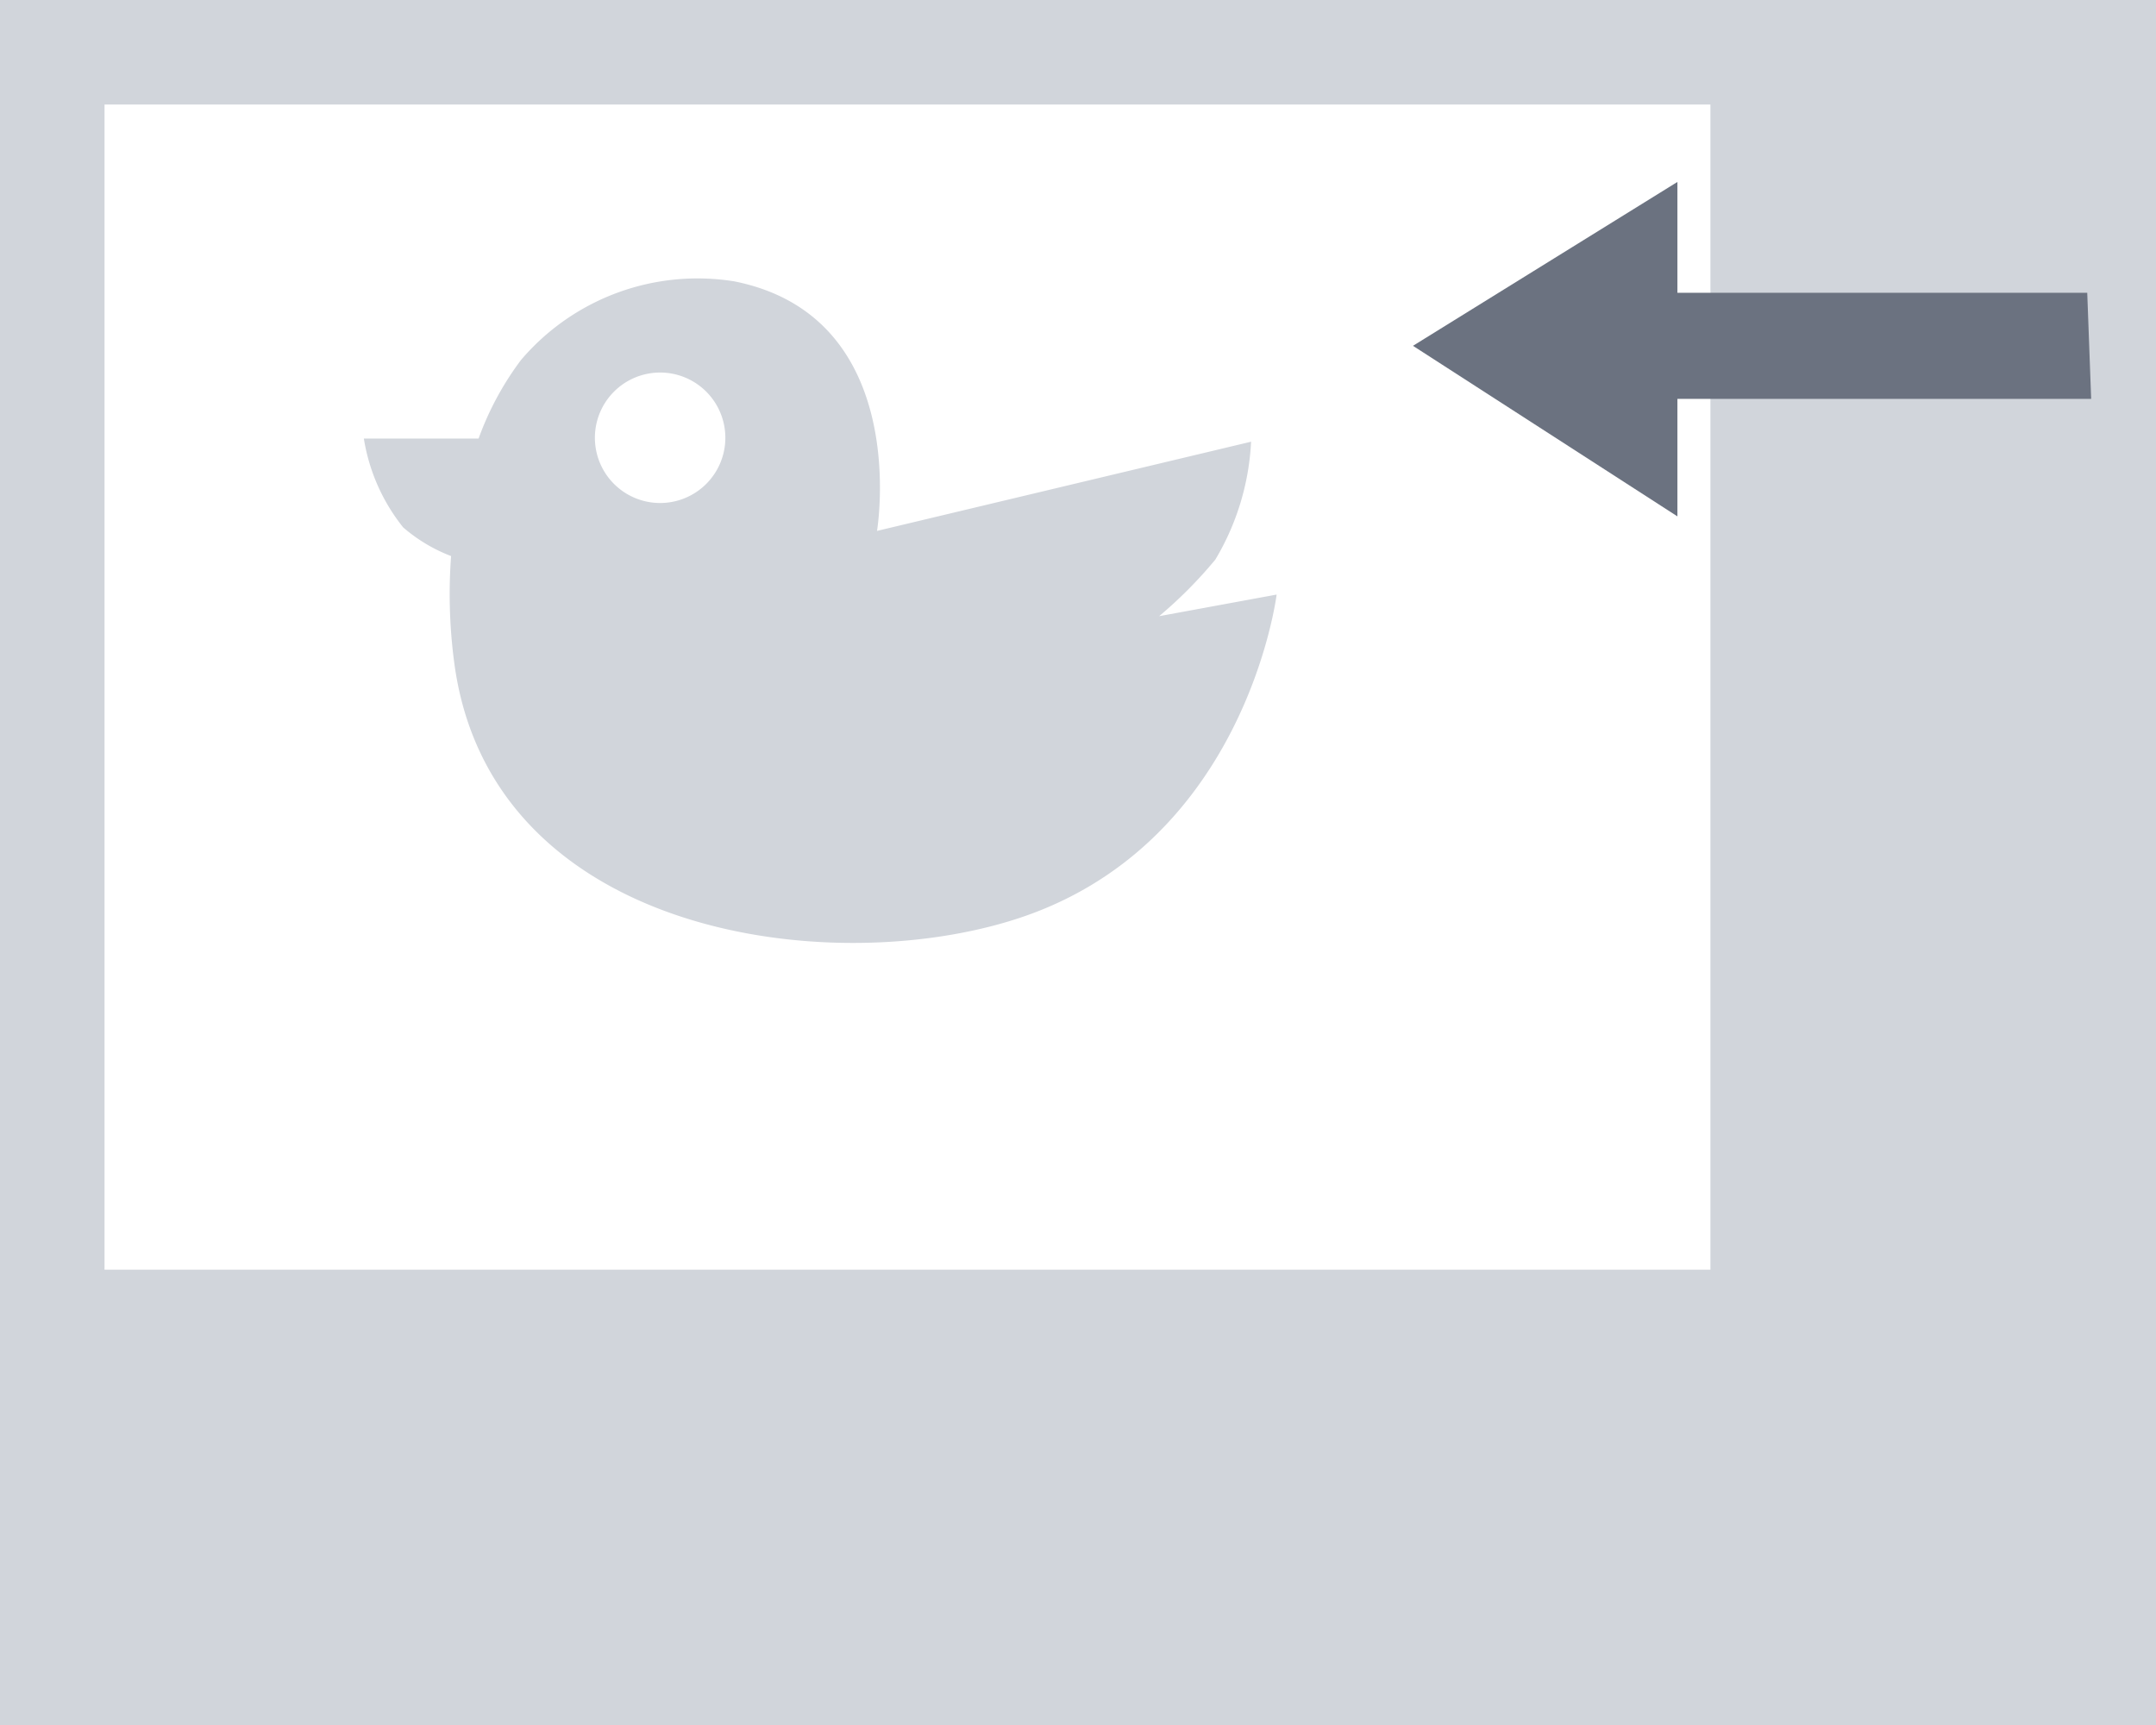 <svg xmlns="http://www.w3.org/2000/svg" viewBox="0 0 54.87 43.9"><defs><style>.cls-1{fill:#d1d5db;}.cls-2{fill:#fff;}.cls-3{fill:#6b7280;}</style></defs><g id="レイヤー_2" data-name="レイヤー 2"><g id="レイヤー_4" data-name="レイヤー 4"><rect class="cls-1" width="54.87" height="43.9"/><rect class="cls-2" x="2.66" y="2.66" width="40.87" height="29.65"/><path class="cls-1" d="M29.5,15.68a11.26,11.26,0,0,0,1.43-1.44,6.46,6.46,0,0,0,.91-3l-9.52,2.27s.91-5.44-3.63-6.35a5.9,5.9,0,0,0-5.43,2,7.65,7.65,0,0,0-1.08,2H9.26a4.84,4.84,0,0,0,1,2.26,4.11,4.11,0,0,0,1.22.73,13.18,13.18,0,0,0,.08,2.71c.9,6.81,9.25,8.06,14.13,6.58,6-1.81,6.8-8.31,6.8-8.31ZM16.8,12.8a1.66,1.66,0,1,1,1.66-1.66A1.66,1.66,0,0,1,16.8,12.8Z"/><polygon class="cls-3" points="53.12 7.45 42.69 7.45 42.69 4.63 35.96 8.8 42.69 13.14 42.69 10.15 53.22 10.15 53.12 7.45"/></g></g></svg>